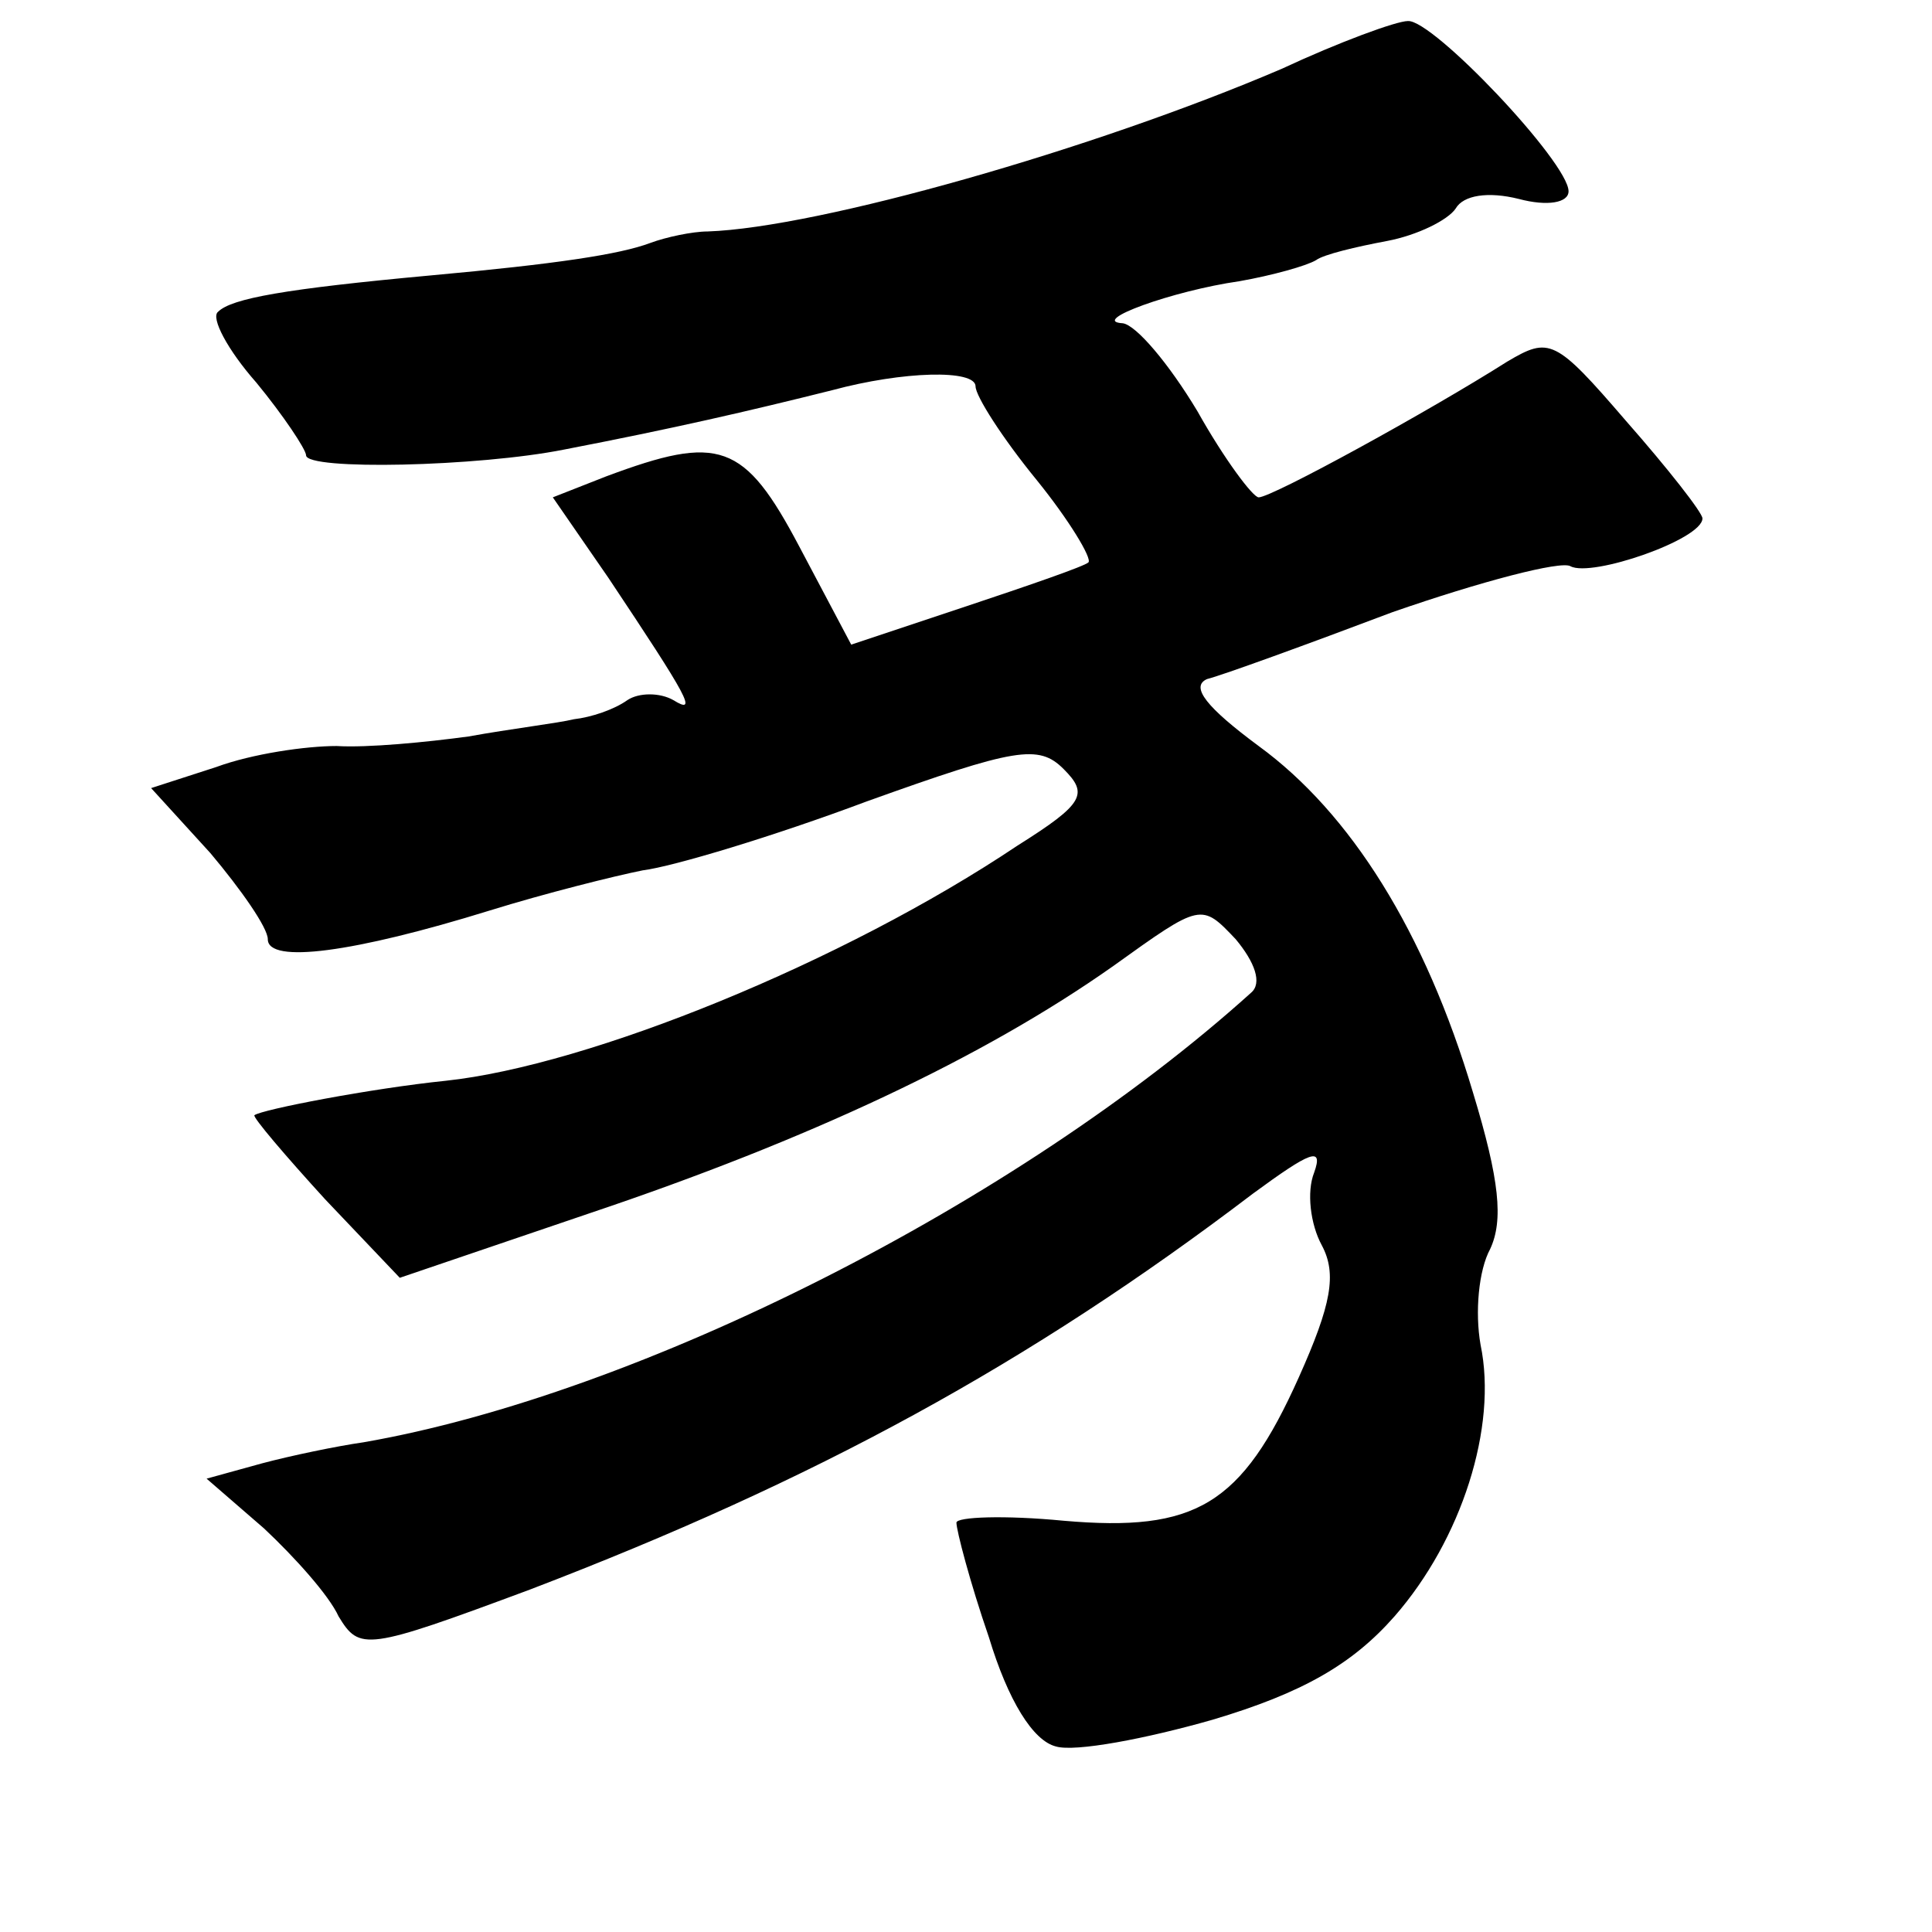 <?xml version="1.0" standalone="no"?>
<!DOCTYPE svg PUBLIC "-//W3C//DTD SVG 20010904//EN"
 "http://www.w3.org/TR/2001/REC-SVG-20010904/DTD/svg10.dtd">
<svg version="1.0" xmlns="http://www.w3.org/2000/svg"
 width="101pt" height="101pt" viewBox="0 0 101 101"
 preserveAspectRatio="xMidYMid meet">
<g transform="translate(0,101) scale(0.1,-0.1)"
fill="#000000" stroke="none">
<path d="M670 974 c-98 -42 -242 -83 -300 -85 -8 0 -22 -3 -30 -6 -16 -6 -49
-11 -115 -17 -76 -7 -104 -12 -111 -19 -4 -3 5 -20 20 -37 14 -17 26 -35 26
-38 0 -8 90 -6 135 3 57 11 96 20 140 31 37 10 75 11 75 2 0 -5 14 -27 32 -49
17 -21 29 -41 27 -43 -2 -2 -31 -12 -64 -23 l-60 -20 -27 51 c-29 55 -42 59
-101 37 l-28 -11 29 -42 c42 -63 47 -72 34 -64 -7 4 -18 4 -24 0 -7 -5 -19 -9
-28 -10 -8 -2 -33 -5 -55 -9 -22 -3 -53 -6 -69 -5 -16 0 -44 -4 -63 -11 l-34
-11 31 -34 c16 -19 30 -39 30 -45 0 -13 45 -7 116 15 29 9 65 18 80 21 16 2
69 18 117 36 78 28 90 30 103 17 13 -13 11 -18 -24 -40 -91 -61 -224 -115
-299 -123 -39 -4 -96 -15 -100 -18 -1 -1 16 -21 37 -44 l39 -41 100 34 c113
38 205 81 273 129 46 33 46 33 64 14 10 -12 14 -23 8 -28 -122 -110 -320 -210
-464 -235 -14 -2 -38 -7 -53 -11 l-29 -8 30 -26 c16 -15 34 -35 39 -46 11 -18
14 -18 100 14 149 57 261 118 378 207 30 22 37 25 32 11 -4 -10 -2 -27 4 -38
8 -15 5 -31 -12 -69 -30 -67 -54 -81 -123 -75 -31 3 -56 2 -56 -1 0 -4 7 -31
17 -60 10 -33 23 -54 35 -57 10 -3 47 4 82 14 47 14 73 29 95 54 35 40 54 99
45 142 -3 17 -1 39 5 50 7 15 5 36 -9 82 -25 84 -64 146 -112 181 -27 20 -36
31 -27 35 8 2 52 18 97 35 46 16 88 27 93 24 11 -6 69 14 69 25 0 3 -18 26
-40 51 -37 43 -40 44 -62 31 -41 -26 -123 -71 -130 -71 -3 0 -18 20 -32 45
-15 25 -32 45 -39 46 -18 1 26 17 61 22 17 3 35 8 40 11 4 3 21 7 37 10 16 3
32 11 36 17 4 7 17 9 33 5 15 -4 26 -2 26 4 0 15 -71 90 -84 89 -6 0 -36 -11
-66 -25z"/>
</g>
</svg>
